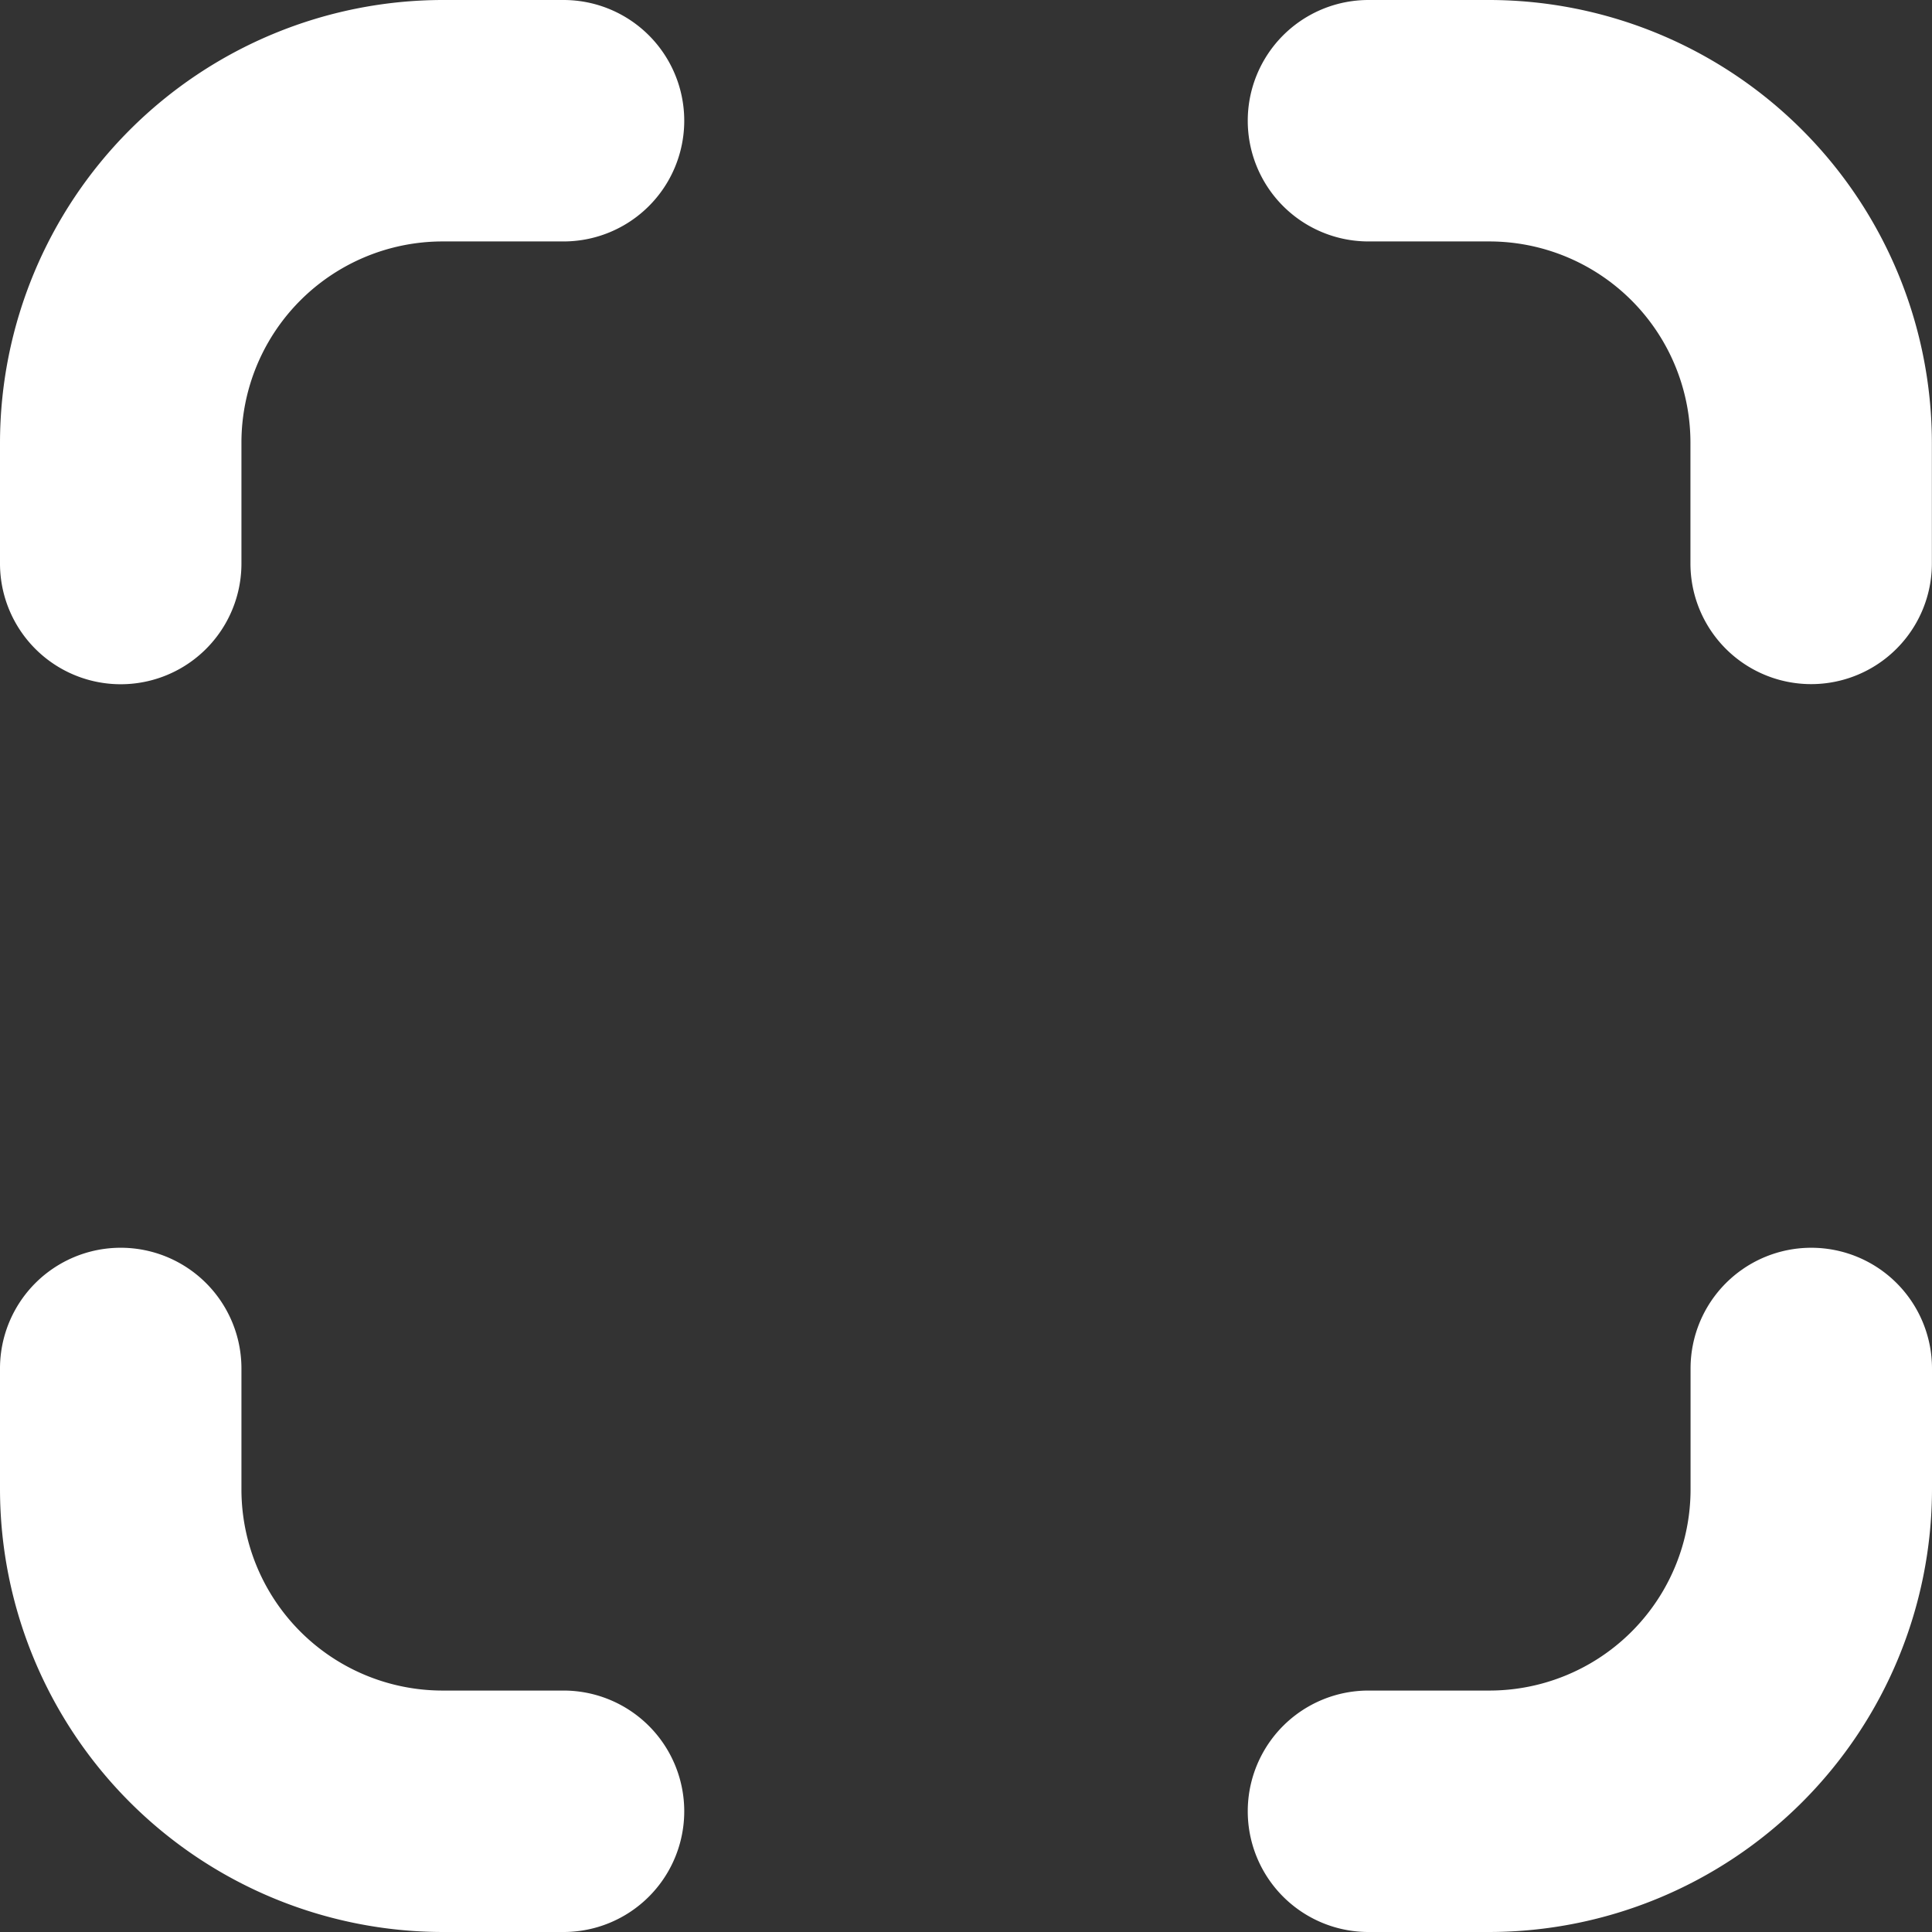 <svg xmlns="http://www.w3.org/2000/svg" width="16.004" height="16.004" viewBox="0 0 16.004 16.004"><rect x="0" y="0" width="16.004" height="16.004" fill="#333333" stroke="none"/><defs><style>.a{fill:#fff;}</style></defs><path class="a" d="M20.168,15.5a1,1,0,0,0-1,1v1A1.667,1.667,0,0,1,17.5,19.168h-1a1,1,0,1,0,0,2h1A3.672,3.672,0,0,0,21.168,17.5v-1A1,1,0,0,0,20.168,15.5Z" transform="translate(-5.164 -5.164)"/><path class="a" d="M4.668,0h-1A3.672,3.672,0,0,0,0,3.668v1a1,1,0,1,0,2,0v-1A1.667,1.667,0,0,1,3.668,2h1a1,1,0,1,0,0-2Z" transform="translate(0)"/><path class="a" d="M4.668,19.168h-1A1.667,1.667,0,0,1,2,17.5v-1a1,1,0,0,0-2,0v1a3.672,3.672,0,0,0,3.668,3.668h1a1,1,0,1,0,0-2Z" transform="translate(0 -5.164)"/><path class="a" d="M17.5,0h-1a1,1,0,1,0,0,2h1a1.667,1.667,0,0,1,1.667,1.667v1a1,1,0,1,0,2,0v-1A3.672,3.672,0,0,0,17.5,0Z" transform="translate(-5.164)"/></svg>